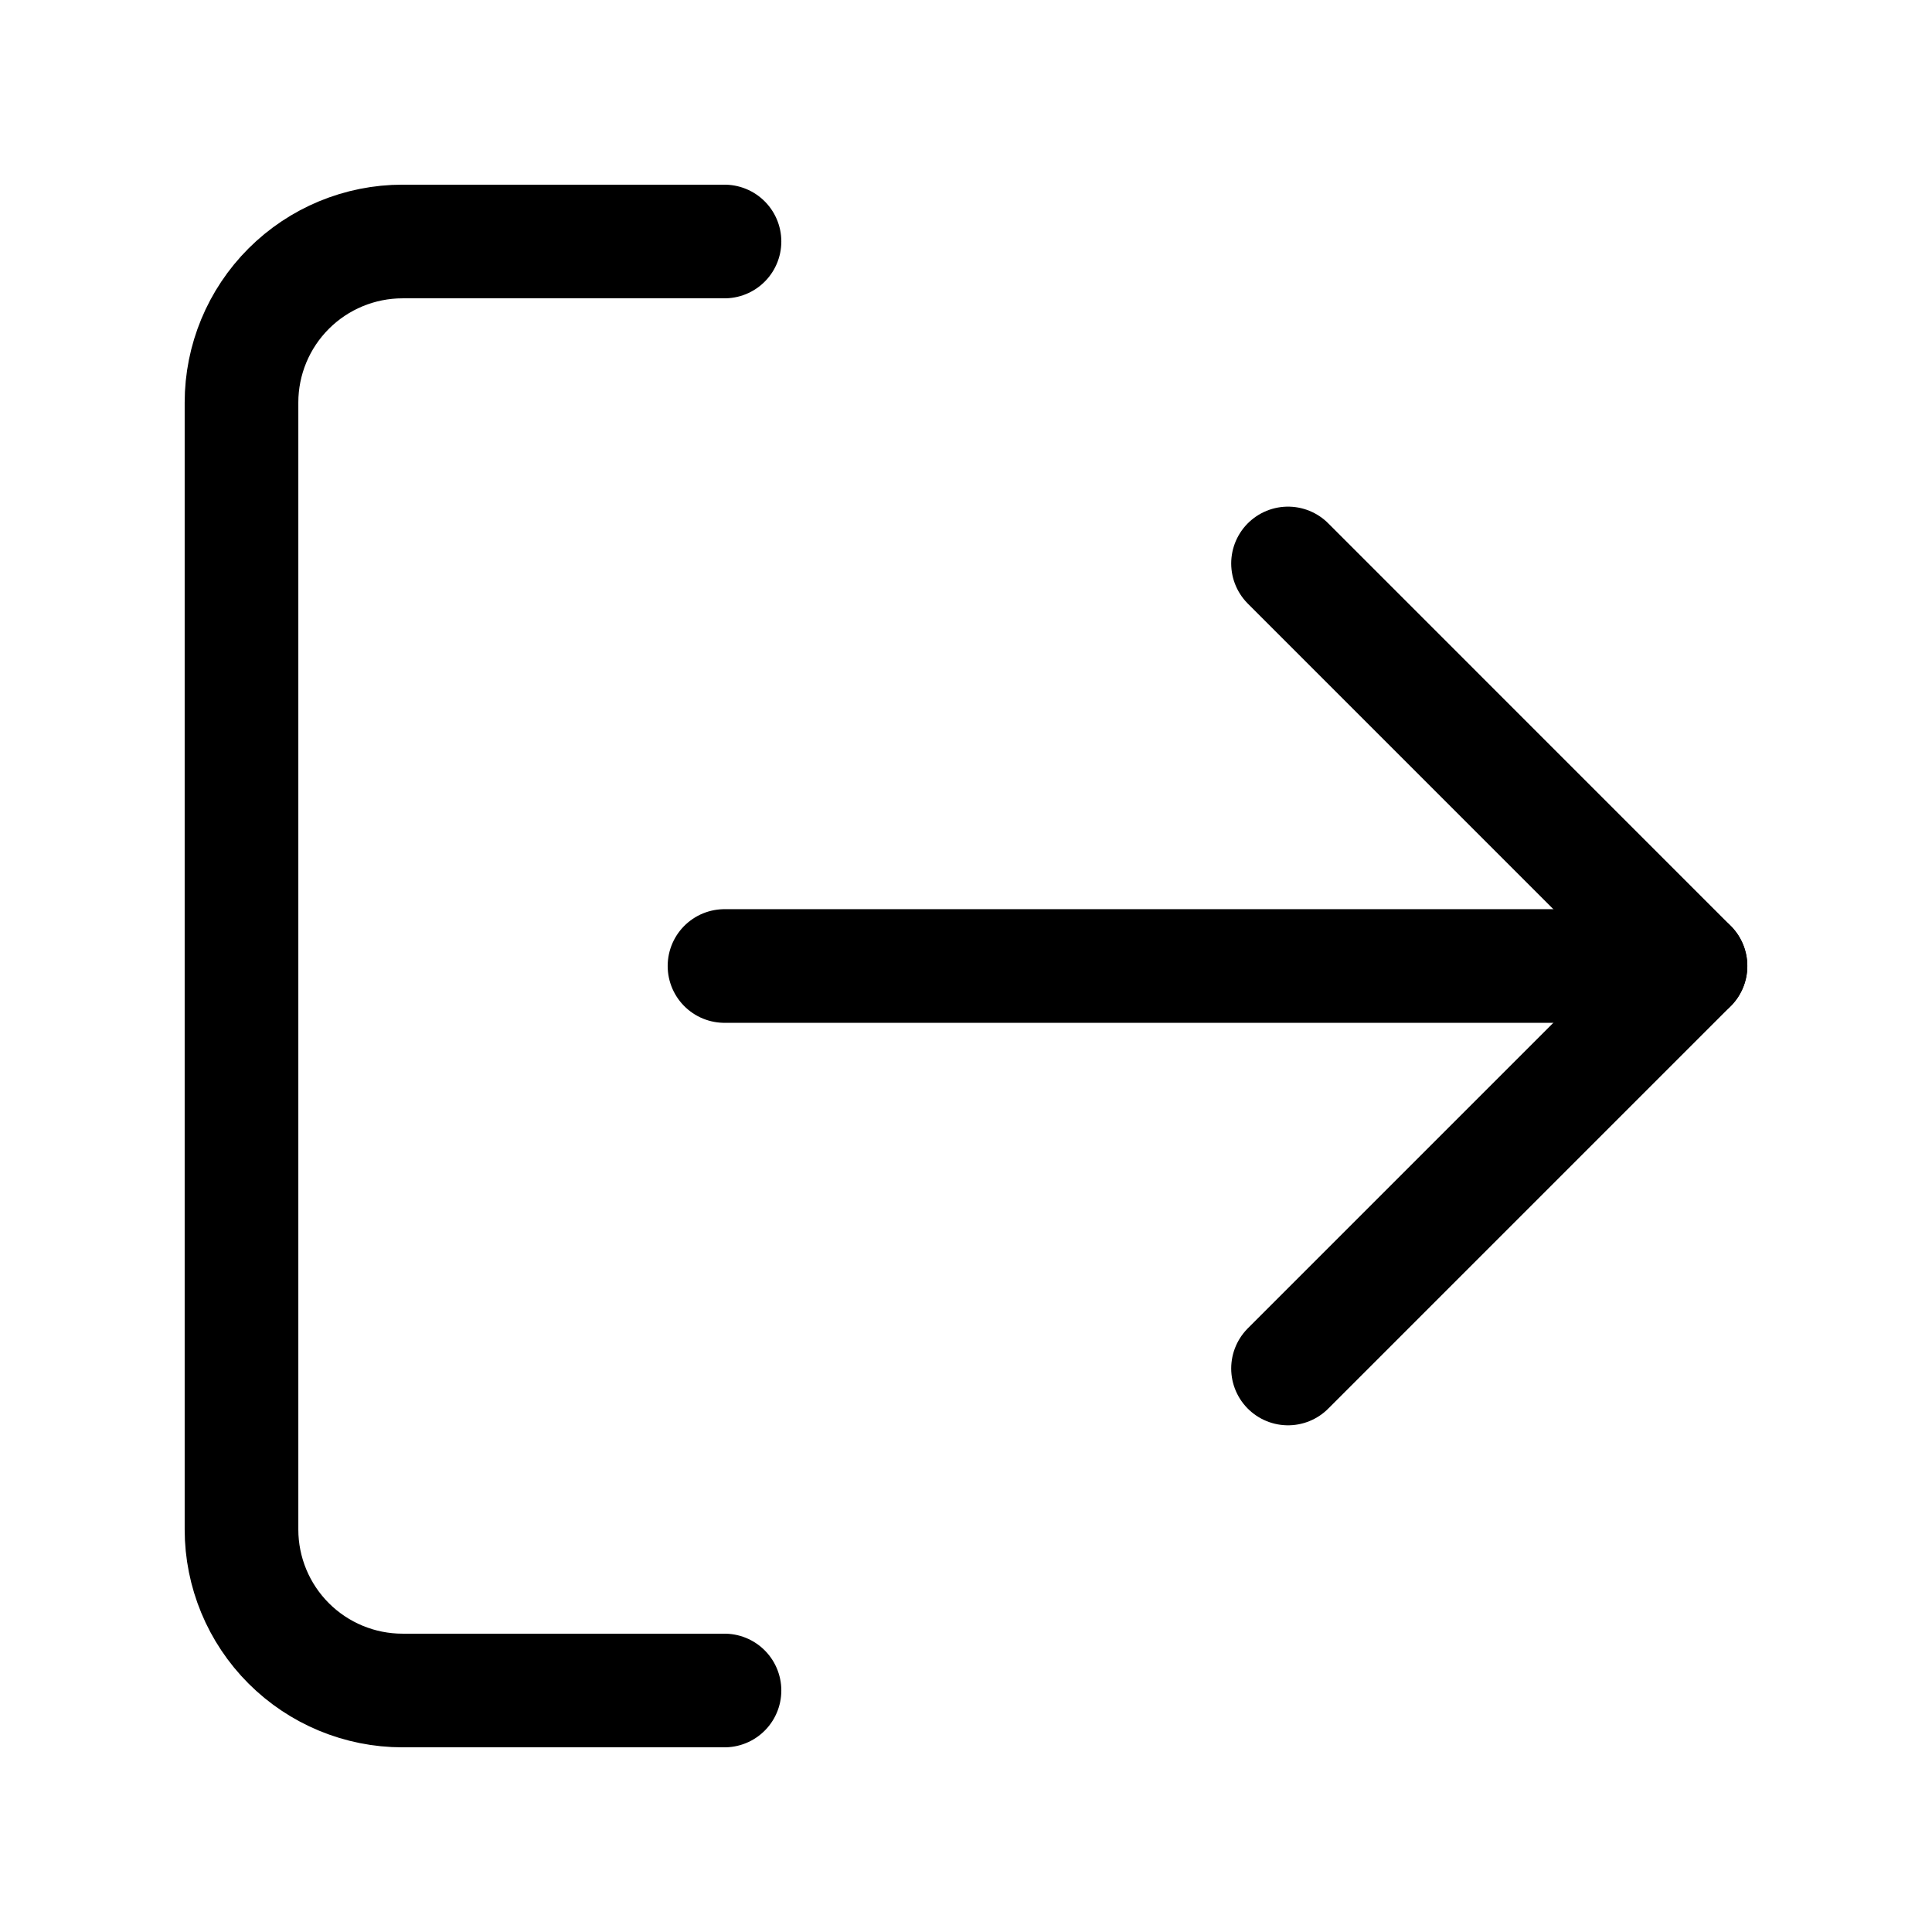 <svg width="34" height="34" viewBox="0 0 34 34" fill="none" xmlns="http://www.w3.org/2000/svg">
<path d="M12.75 29.75H7.083C6.332 29.75 5.611 29.451 5.08 28.92C4.549 28.389 4.25 27.668 4.25 26.917V7.083C4.25 6.332 4.549 5.611 5.08 5.08C5.611 4.549 6.332 4.25 7.083 4.25H12.75" stroke="black" stroke-width="2" stroke-linecap="round" stroke-linejoin="round"/>
<path d="M22.667 24.083L29.75 17L22.667 9.916" stroke="black" stroke-width="2" stroke-linecap="round" stroke-linejoin="round"/>
<path d="M29.75 17H12.75" stroke="black" stroke-width="2" stroke-linecap="round" stroke-linejoin="round"/>
</svg>
